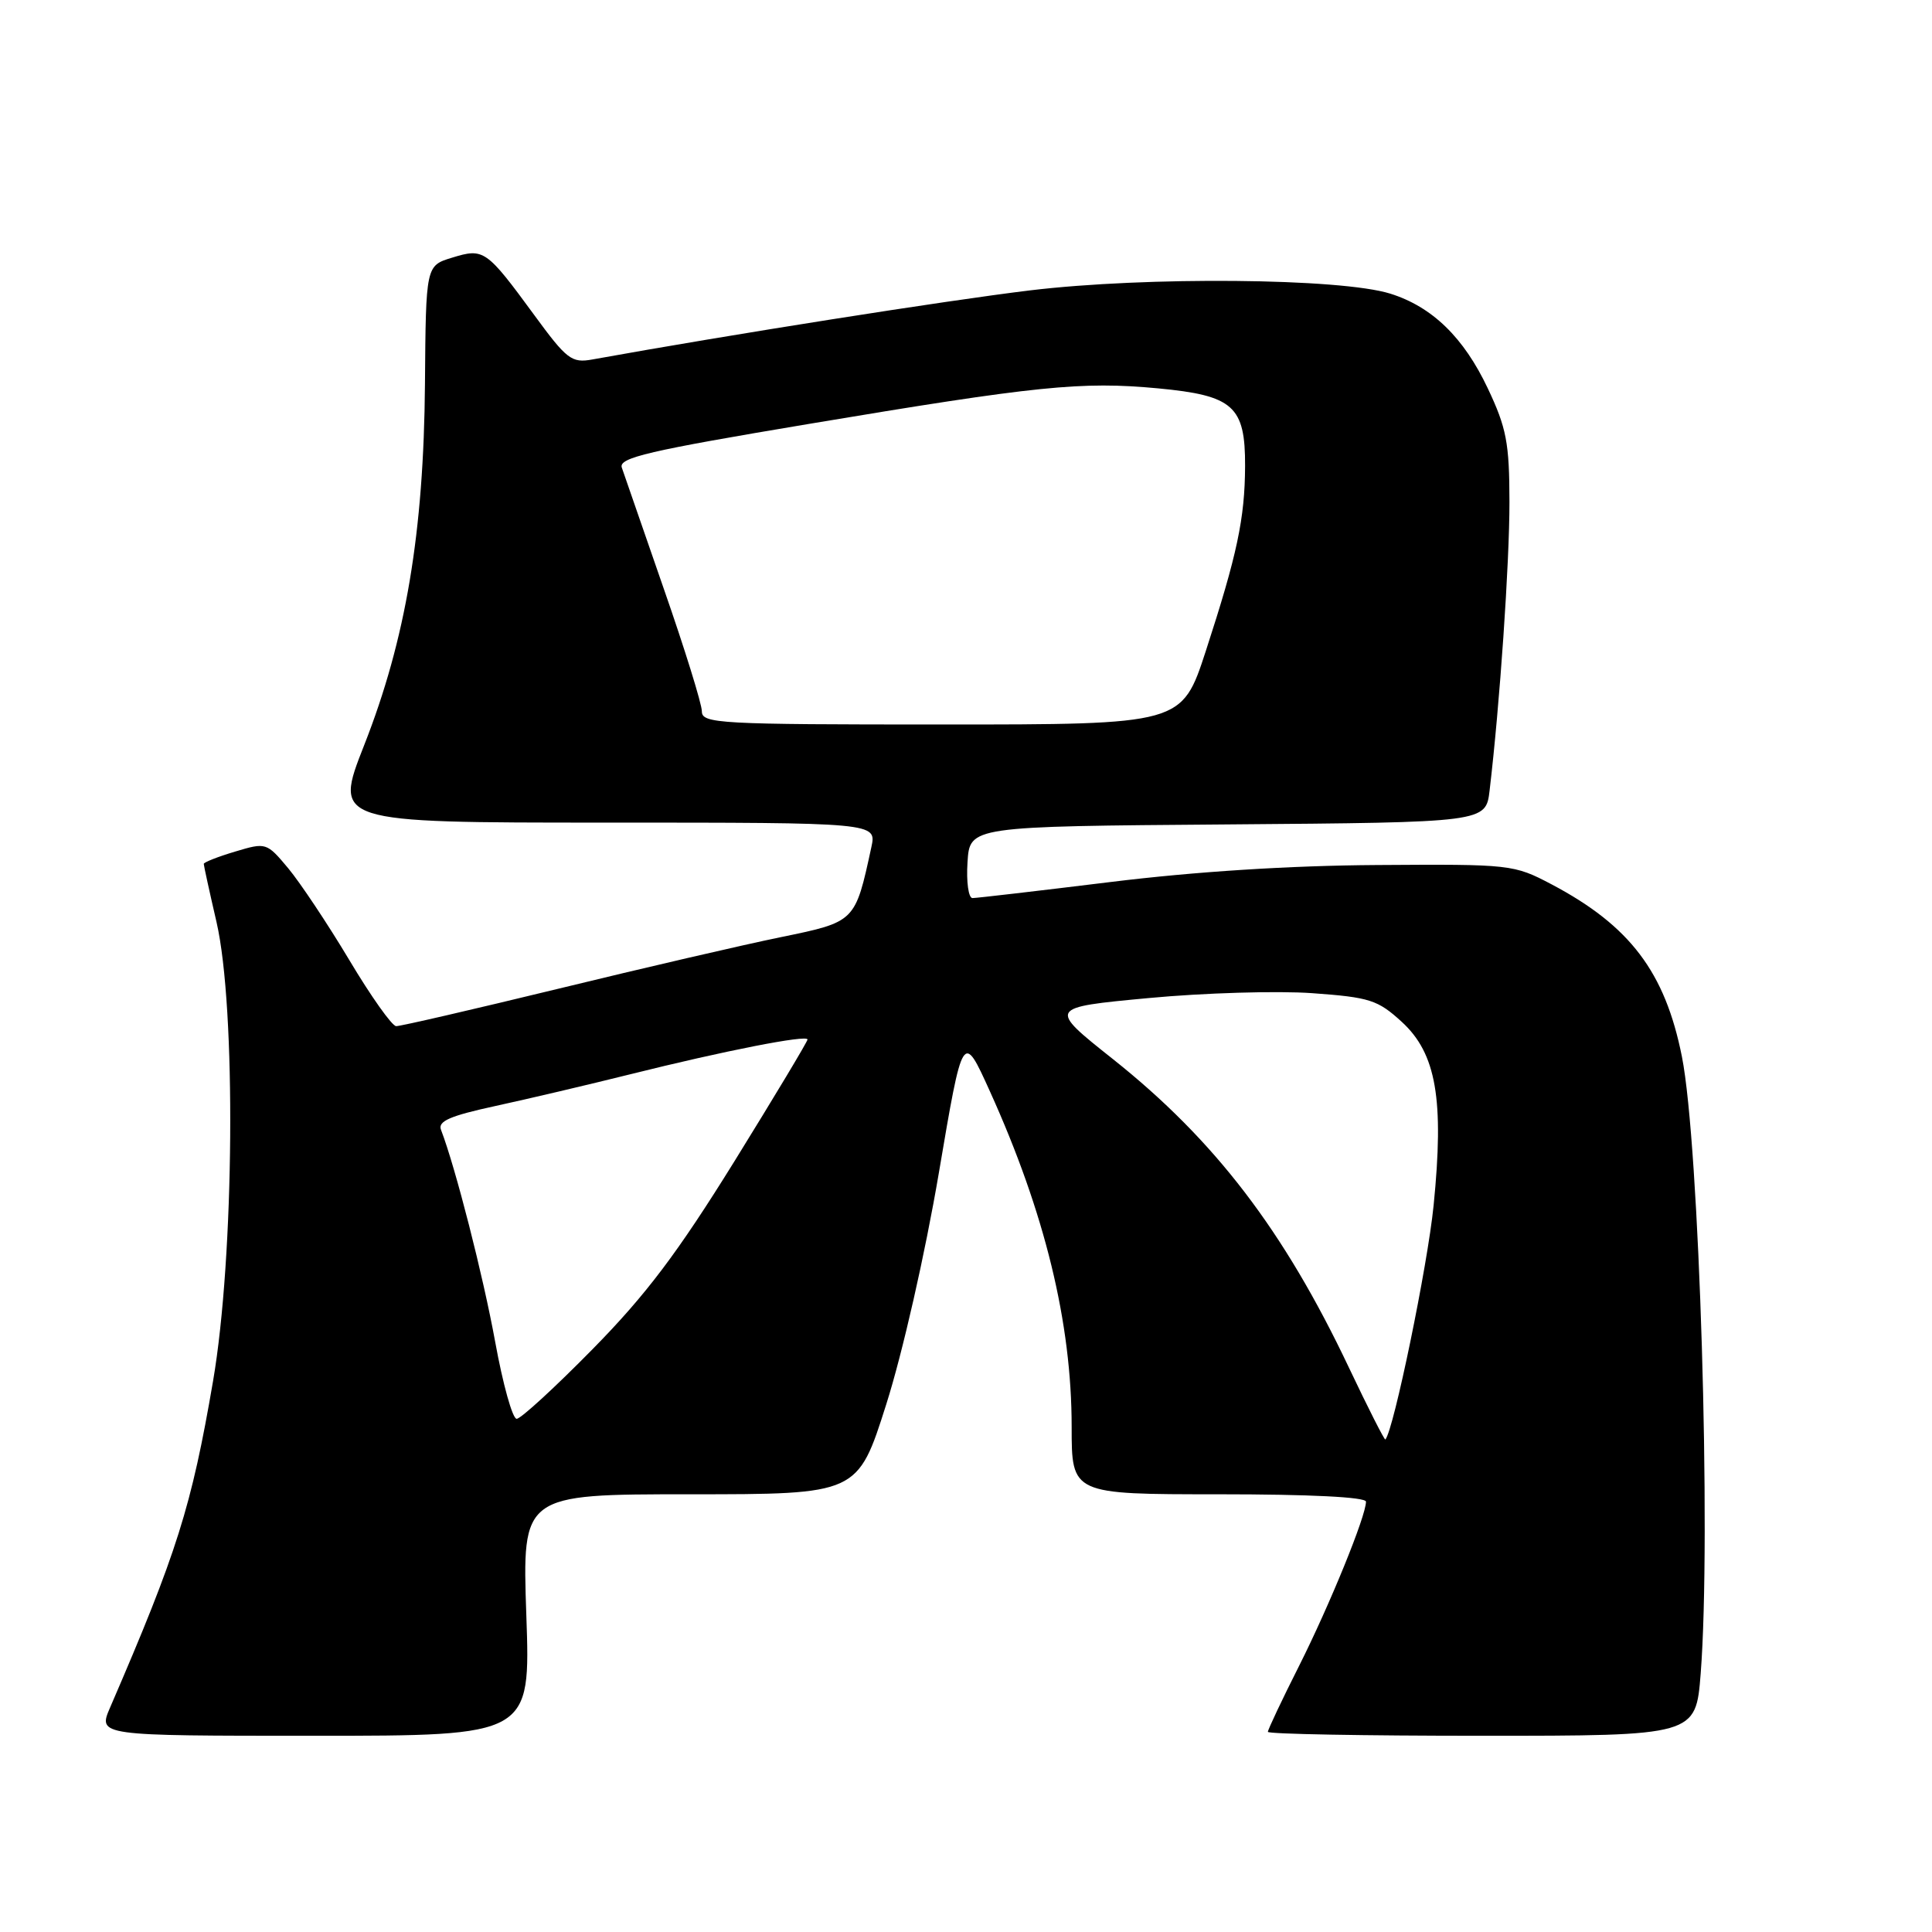 <?xml version="1.0" encoding="UTF-8" standalone="no"?>
<!DOCTYPE svg PUBLIC "-//W3C//DTD SVG 1.1//EN" "http://www.w3.org/Graphics/SVG/1.1/DTD/svg11.dtd" >
<svg xmlns="http://www.w3.org/2000/svg" xmlns:xlink="http://www.w3.org/1999/xlink" version="1.1" viewBox="0 0 256 256">
 <g >
 <path fill="currentColor"
d=" M 69.74 214.00 C 69.19 198.00 69.19 198.00 91.42 198.00 C 113.65 198.00 113.65 198.00 117.43 186.09 C 119.60 179.26 122.57 166.18 124.40 155.43 C 127.58 136.68 127.58 136.68 131.16 144.59 C 138.46 160.72 142.00 175.25 142.00 189.07 C 142.00 198.00 142.00 198.00 161.50 198.00 C 173.53 198.00 181.00 198.37 181.00 198.98 C 181.00 200.88 176.22 212.61 172.14 220.73 C 169.86 225.25 168.00 229.19 168.00 229.48 C 168.00 229.77 180.76 230.00 196.35 230.00 C 224.70 230.00 224.70 230.00 225.35 221.75 C 226.76 203.56 225.18 151.62 222.86 140.00 C 220.63 128.81 215.98 122.67 205.61 117.19 C 200.58 114.54 200.22 114.50 182.50 114.62 C 170.89 114.69 158.35 115.49 147.16 116.87 C 137.63 118.04 129.39 119.00 128.86 119.00 C 128.33 119.00 128.03 116.86 128.20 114.25 C 128.50 109.50 128.50 109.50 162.69 109.24 C 196.88 108.97 196.88 108.97 197.38 104.74 C 198.73 93.38 200.02 74.57 200.01 66.50 C 200.00 58.69 199.62 56.70 197.14 51.46 C 193.95 44.71 189.77 40.65 184.22 38.91 C 177.64 36.85 151.90 36.62 136.46 38.48 C 125.26 39.84 96.90 44.31 78.50 47.63 C 75.75 48.13 75.11 47.65 70.78 41.73 C 64.43 33.07 64.11 32.85 59.91 34.14 C 56.43 35.20 56.43 35.20 56.31 50.85 C 56.15 70.58 53.77 84.72 48.25 98.75 C 44.22 109.00 44.22 109.00 80.19 109.00 C 116.16 109.00 116.16 109.00 115.46 112.25 C 113.31 122.19 113.36 122.14 103.50 124.17 C 98.55 125.18 85.27 128.26 73.99 131.01 C 62.71 133.75 53.04 135.99 52.49 135.97 C 51.95 135.96 49.15 132.02 46.29 127.22 C 43.42 122.42 39.77 116.95 38.19 115.05 C 35.33 111.63 35.25 111.61 31.15 112.84 C 28.87 113.52 27.00 114.26 27.00 114.47 C 27.00 114.69 27.76 118.16 28.69 122.18 C 31.30 133.52 31.06 166.50 28.23 183.00 C 25.38 199.64 23.46 205.73 14.59 226.25 C 12.97 230.00 12.97 230.00 41.64 230.00 C 70.30 230.00 70.30 230.00 69.74 214.00 Z  M 178.75 181.24 C 170.14 163.06 160.96 151.06 147.46 140.33 C 138.86 133.50 138.86 133.50 152.18 132.25 C 159.51 131.56 169.27 131.27 173.87 131.60 C 181.50 132.15 182.56 132.49 185.74 135.40 C 190.32 139.59 191.37 145.68 189.96 159.73 C 189.16 167.74 184.67 189.50 183.57 190.74 C 183.46 190.87 181.29 186.59 178.75 181.24 Z  M 65.61 177.78 C 64.02 169.06 60.36 154.71 58.43 149.69 C 58.00 148.56 59.65 147.85 65.69 146.54 C 69.98 145.61 78.00 143.72 83.50 142.35 C 95.91 139.25 107.00 137.07 107.00 137.74 C 107.00 138.01 102.64 145.27 97.32 153.87 C 89.77 166.04 85.62 171.55 78.54 178.75 C 73.54 183.84 69.01 188.00 68.46 188.00 C 67.91 188.00 66.63 183.40 65.61 177.78 Z  M 93.00 94.25 C 93.00 93.29 90.73 85.97 87.95 78.00 C 85.18 70.03 82.68 62.80 82.39 61.95 C 81.96 60.65 85.90 59.73 107.19 56.17 C 137.42 51.11 143.30 50.51 153.45 51.46 C 163.43 52.40 165.01 53.81 164.98 61.75 C 164.95 68.71 163.93 73.50 159.78 86.25 C 156.60 96.00 156.60 96.00 124.80 96.00 C 95.18 96.00 93.00 95.88 93.00 94.25 Z "/>
</g>
</svg>
